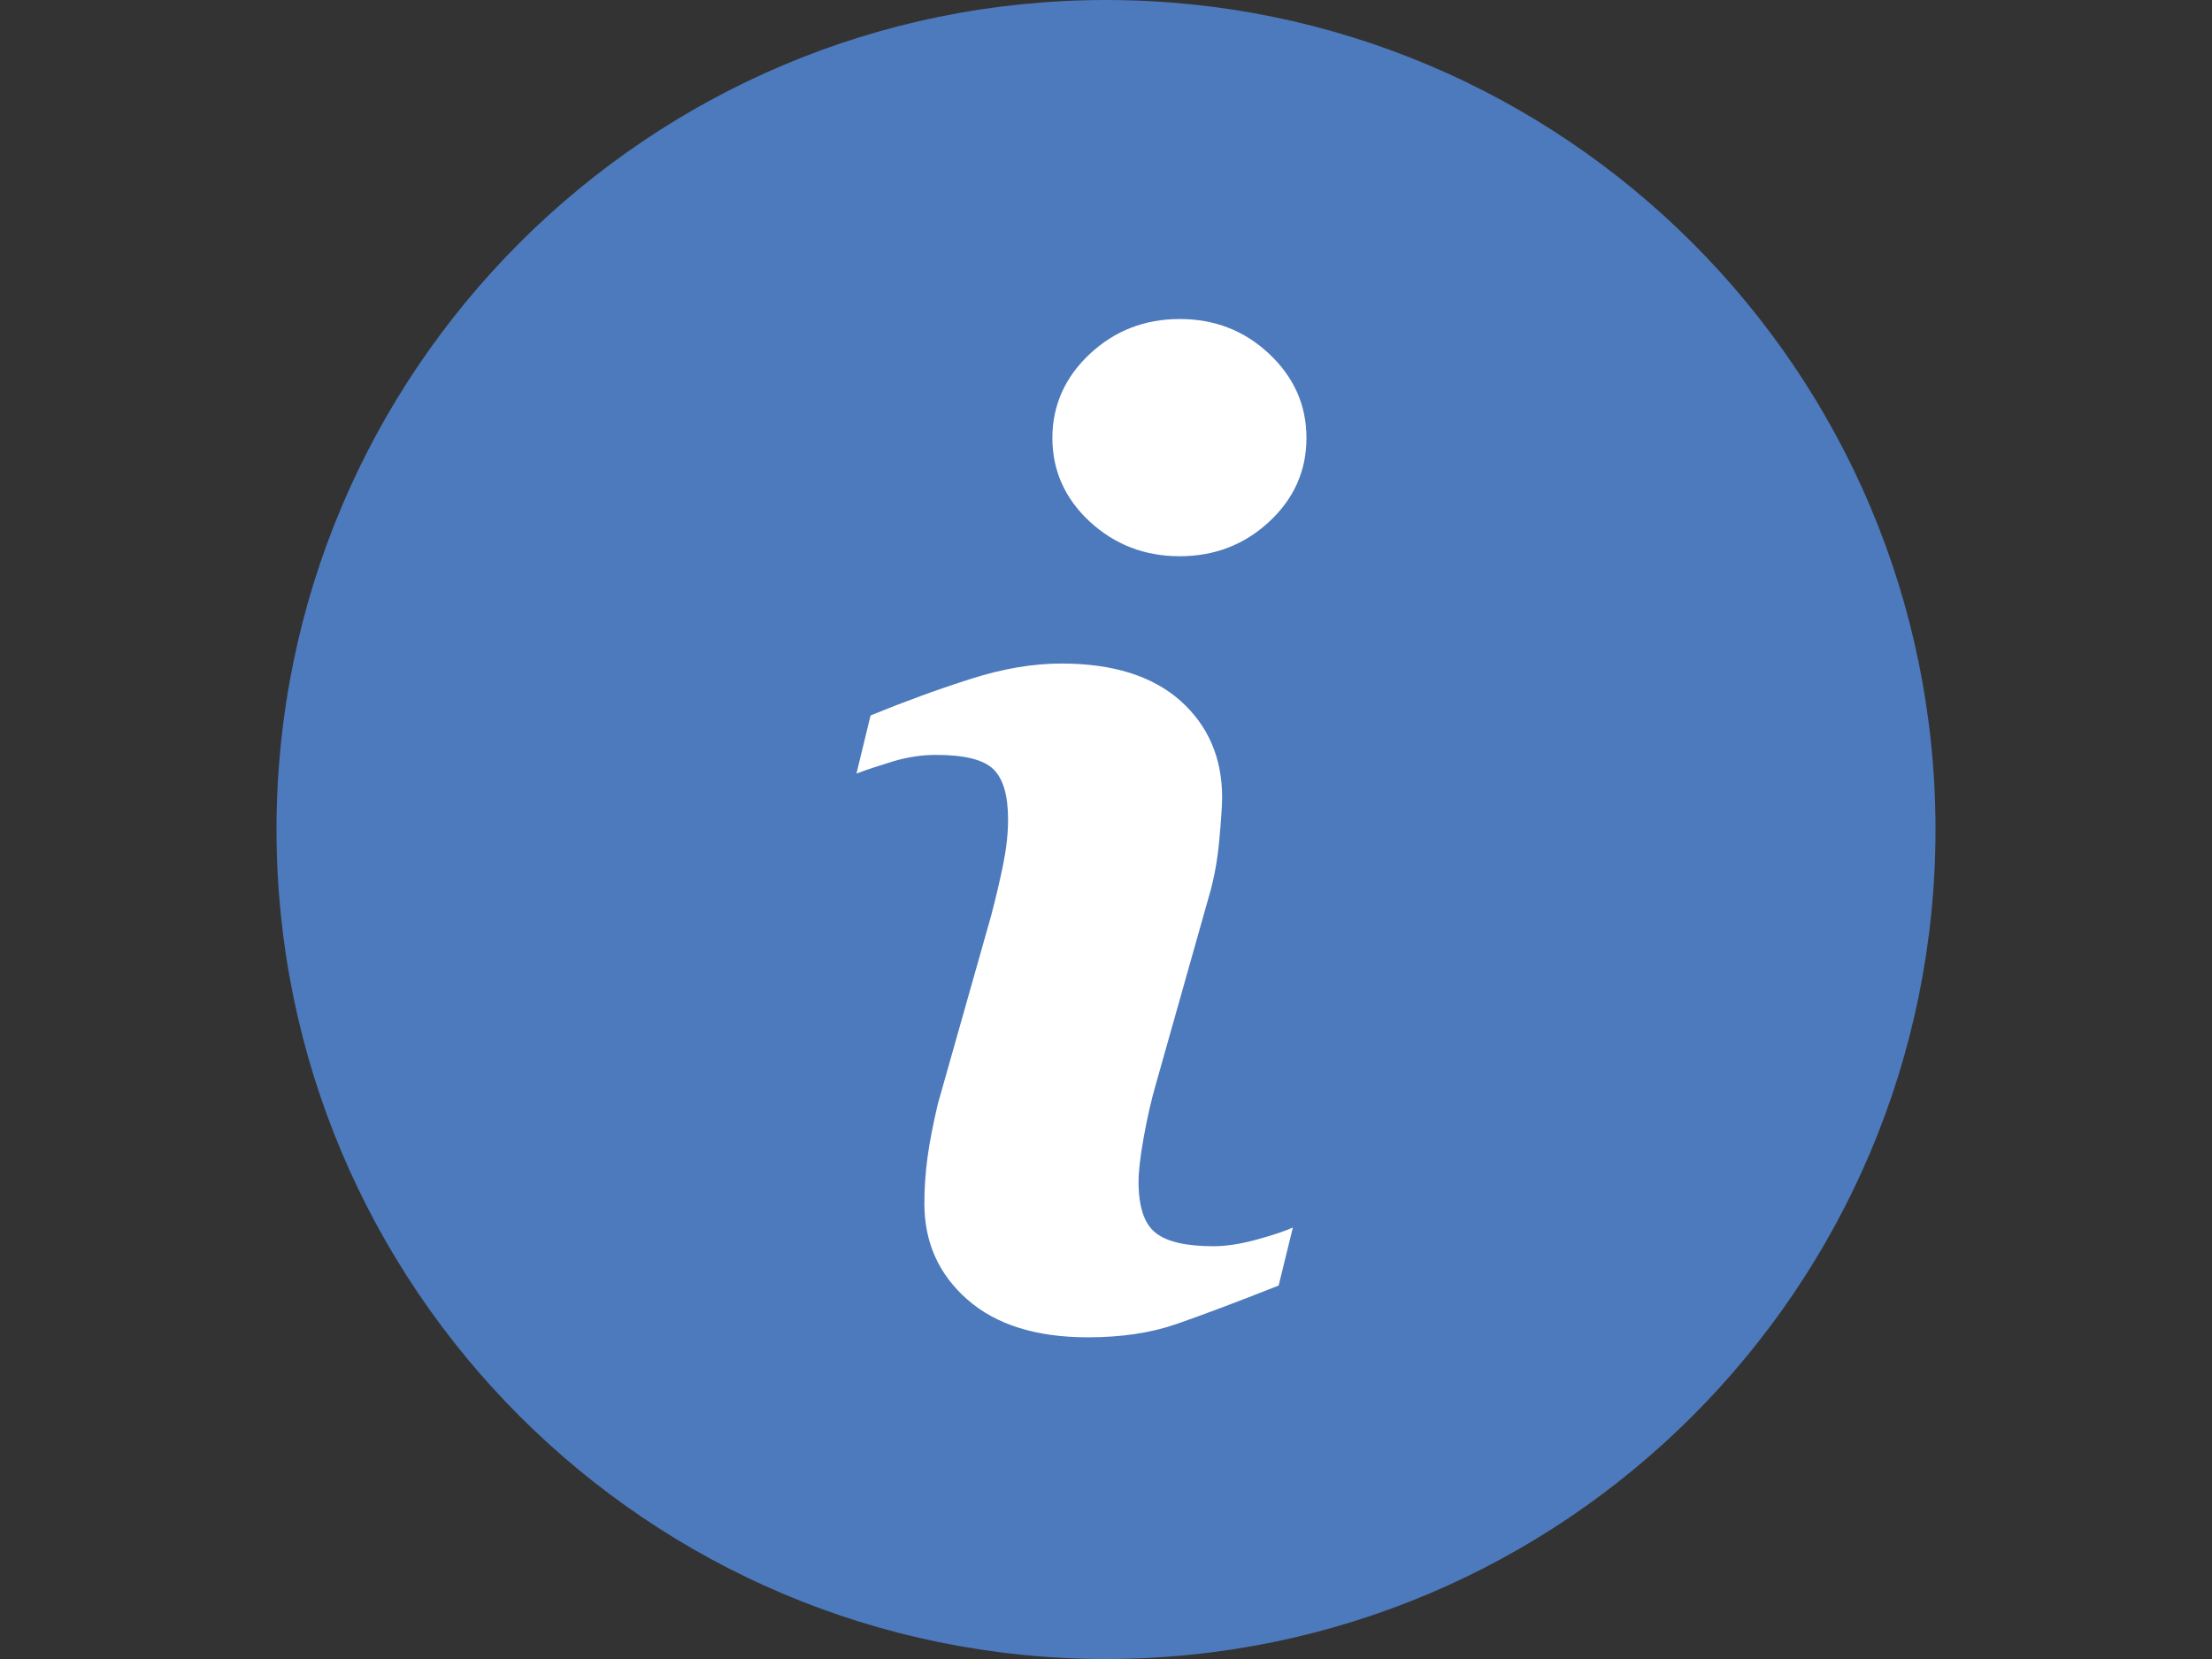 <?xml version="1.0" encoding="utf-8"?>
<!-- Generator: Adobe Illustrator 15.0.0, SVG Export Plug-In . SVG Version: 6.00 Build 0)  -->
<!DOCTYPE svg PUBLIC "-//W3C//DTD SVG 1.1//EN" "http://www.w3.org/Graphics/SVG/1.1/DTD/svg11.dtd">
<svg version="1.1" id="Capa_1" xmlns="http://www.w3.org/2000/svg" xmlns:xlink="http://www.w3.org/1999/xlink" x="0px" y="0px"
	 width="800px" height="600px" viewBox="0 0 800 600" enable-background="new 0 0 800 600" xml:space="preserve">
<rect x="0" y="0" width="800" height="600" fill="#333333" stroke="none"/>
<rect x="247.5" y="89.5" fill="#FFFFFF" width="296" height="424"/>
<g>
	<path fill="#4C7ABC" d="M399.987,0C234.324,0,100,134.324,100,299.987C100,465.65,234.324,600,399.987,600
		C565.65,600,700,465.65,700,299.987C700,134.324,565.65,0,399.987,0z M462.438,464.939c-15.441,6.096-27.733,10.718-36.953,13.918
		c-9.193,3.199-19.886,4.8-32.05,4.8c-18.692,0-33.245-4.571-43.606-13.689c-10.362-9.117-15.518-20.673-15.518-34.717
		c0-5.461,0.381-11.048,1.143-16.736c0.787-5.689,2.032-12.089,3.733-19.276l19.327-68.267c1.702-6.553,3.175-12.774,4.343-18.565
		c1.168-5.841,1.727-11.2,1.727-16.076c0-8.686-1.803-14.781-5.384-18.209c-3.632-3.429-10.464-5.105-20.648-5.105
		c-4.978,0-10.108,0.737-15.365,2.286c-5.207,1.6-9.727,3.047-13.435,4.47l5.104-21.029c12.648-5.155,24.762-9.575,36.318-13.231
		c11.555-3.708,22.476-5.537,32.762-5.537c18.565,0,32.889,4.521,42.972,13.46c10.031,8.965,15.086,20.622,15.086,34.946
		c0,2.972-0.356,8.203-1.042,15.67c-0.686,7.492-1.98,14.324-3.86,20.597l-19.225,68.063c-1.575,5.46-2.973,11.708-4.242,18.692
		c-1.244,6.984-1.854,12.317-1.854,15.898c0,9.041,2.006,15.213,6.07,18.488c4.012,3.276,11.047,4.928,21.003,4.928
		c4.698,0,9.955-0.839,15.898-2.464c5.892-1.625,10.158-3.073,12.851-4.317L462.438,464.939z M459.035,188.673
		c-8.965,8.33-19.759,12.496-32.381,12.496c-12.598,0-23.467-4.166-32.508-12.496c-8.99-8.33-13.537-18.463-13.537-30.298
		c0-11.81,4.572-21.968,13.537-30.375c9.042-8.432,19.911-12.622,32.508-12.622c12.622,0,23.441,4.19,32.381,12.622
		c8.965,8.406,13.46,18.565,13.46,30.375C472.495,170.235,468,180.343,459.035,188.673z"/>
</g>
</svg>
